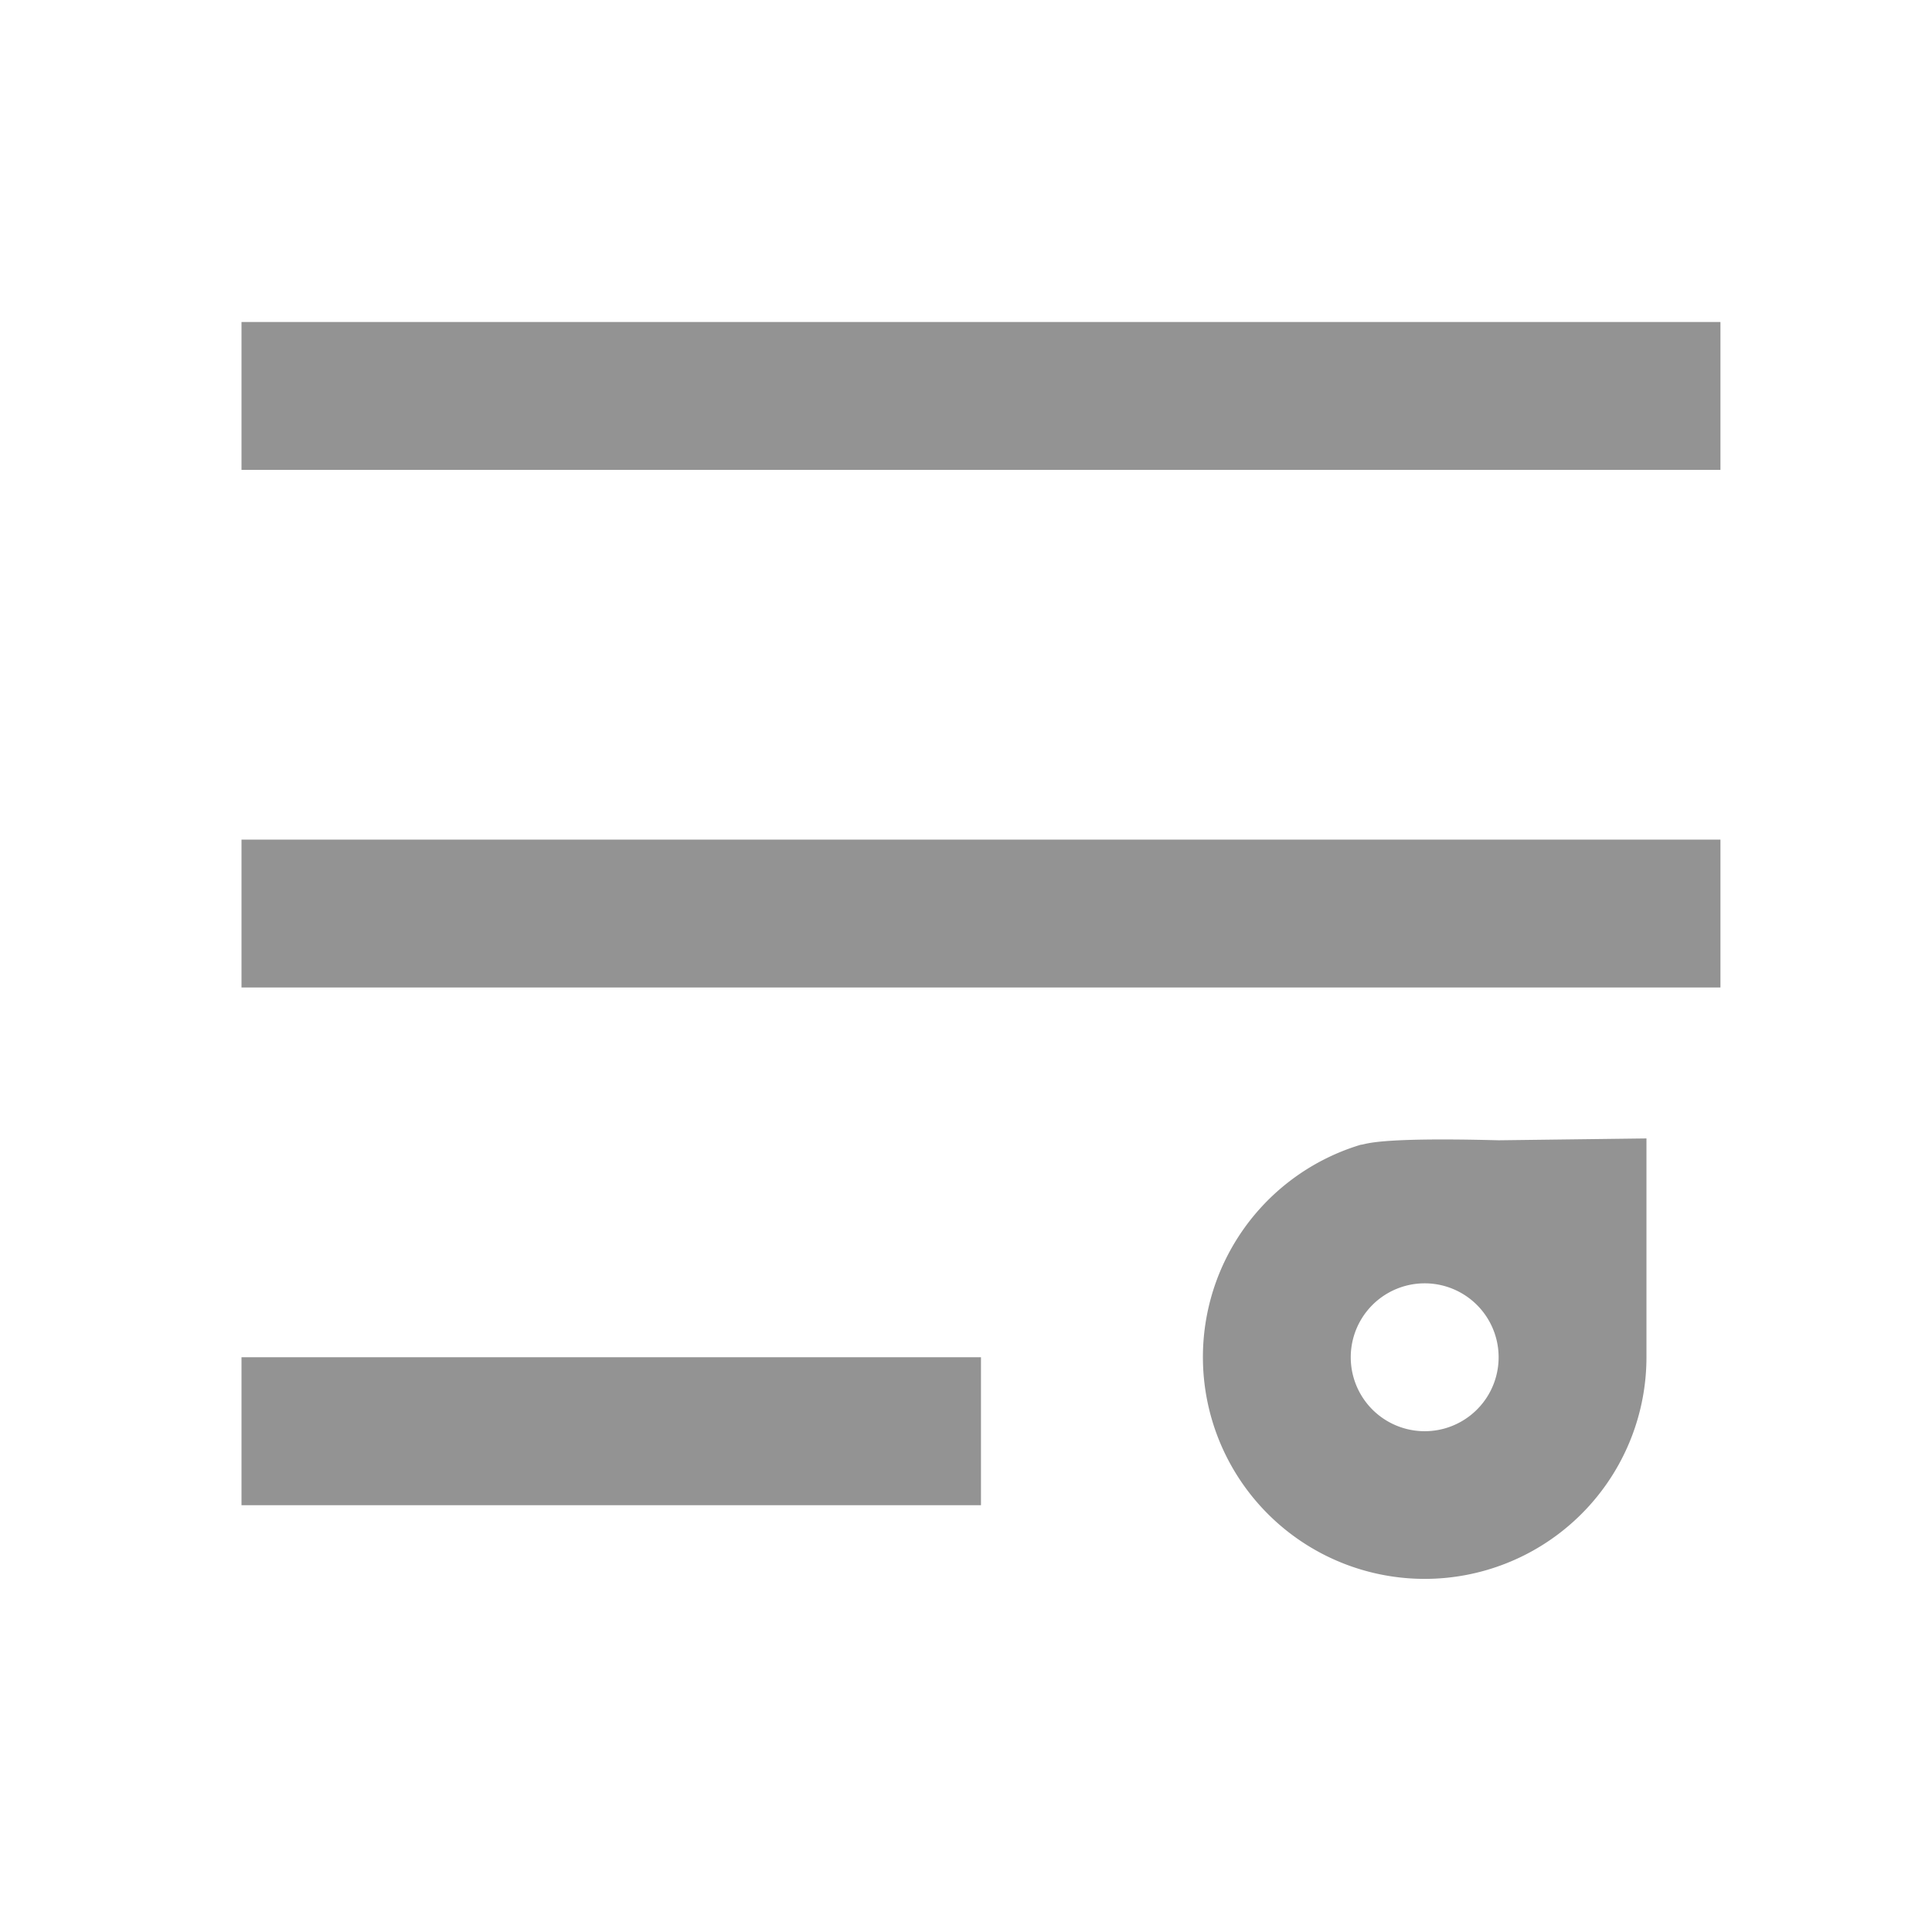 <svg width="24" height="24" viewBox="0 0 24 24" fill="none" xmlns="http://www.w3.org/2000/svg">
    <path d="M3 16.86h9.186v1.838H3V16.86zm0-6.43h18.372v1.837H3V10.43zM3 4h18.372v1.837H3V4zm15.616 10.165 1.837-.023v2.718a2.755 2.755 0 1 1-3.548-2.64c.063 0 .143-.096 1.711-.055zm-.918 3.614a.918.918 0 1 0 0-1.837.918.918 0 0 0 0 1.837z" fill="#939393"/>
</svg>
